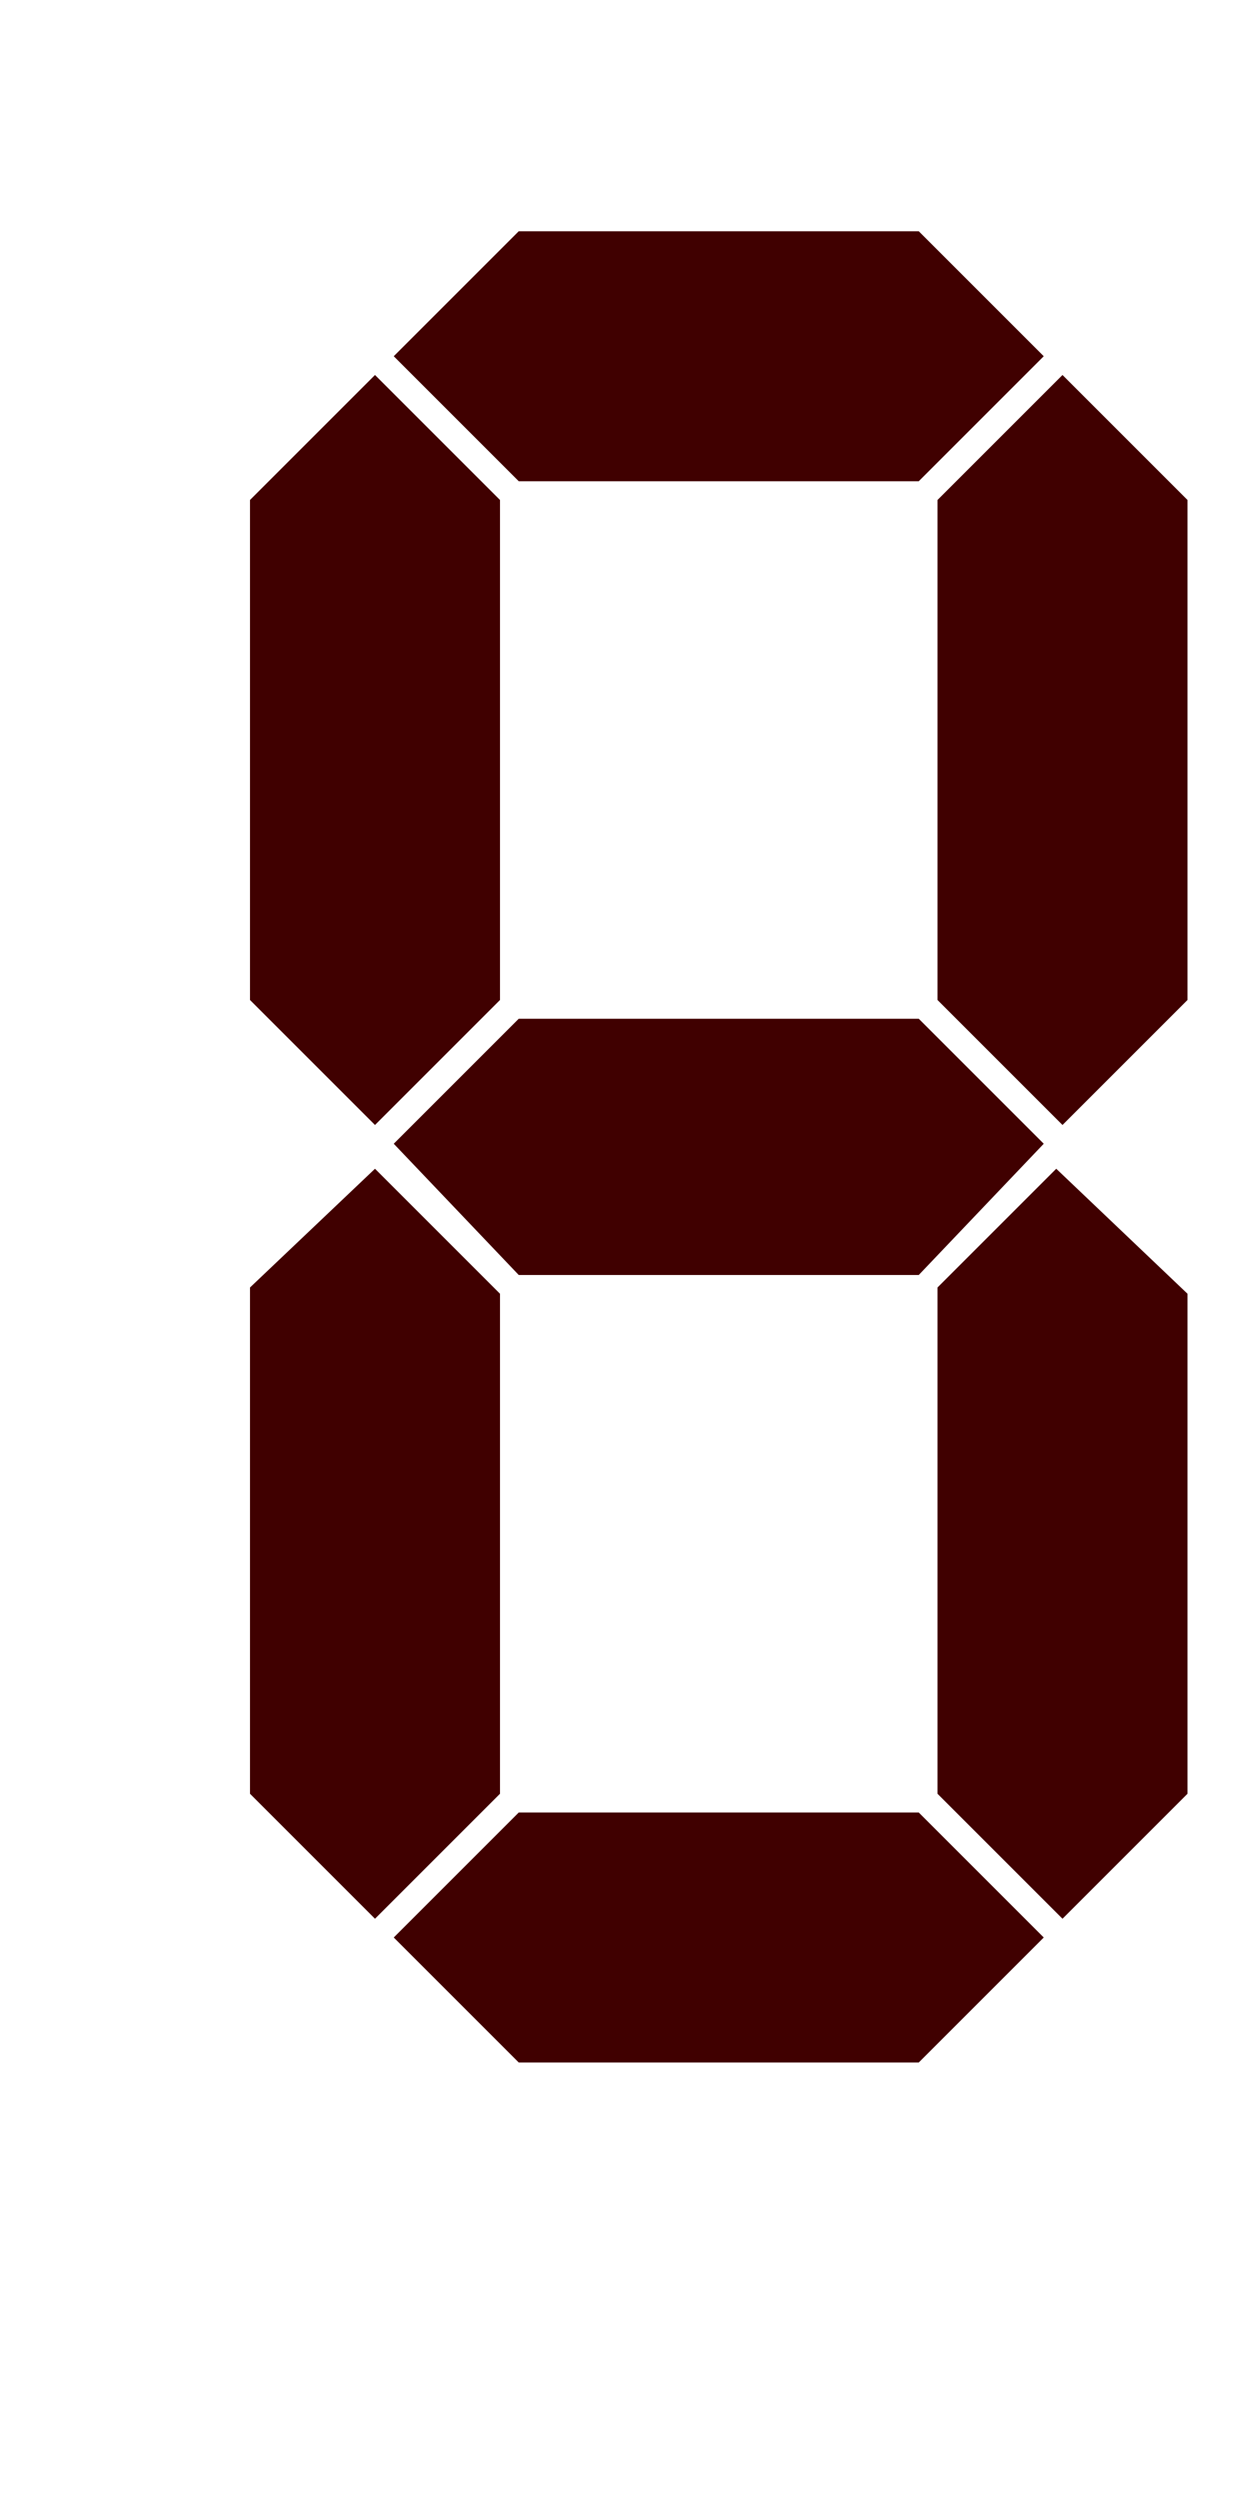 <svg xmlns="http://www.w3.org/2000/svg" wclassth="200" height="400" width="200" xmlns:xlink="http://www.w3.org/1999/xlink">
    <g class="number-0">
        <polygon points="40,80 60,60 80,80 80,160 60,180 40,160" style="fill: #400000;" />
        <polygon points="63,57 83,37 147,37 167,57 147,77 83,77" style="fill: #400000;" />
        <polygon points="150,80 170,60 190,80 190,160 170,180 150,160" style="fill: #400000;" />
        <polygon points="63,183 83,163 147,163 167,183 147,204 83,204" style="fill: #400000;" />
        <polygon points="40,206 60,187 80,207 80,287  60,307 40,287" style="fill: #400000;" />
        <polygon points="63,310 83,290 147,290 167,310 147,330 83,330" style="fill: #400000;"/>
        <polygon points="150,206 169,187 190,207 190,287  170,307 150,287" style="fill: #400000;" />
    </g>
</svg>